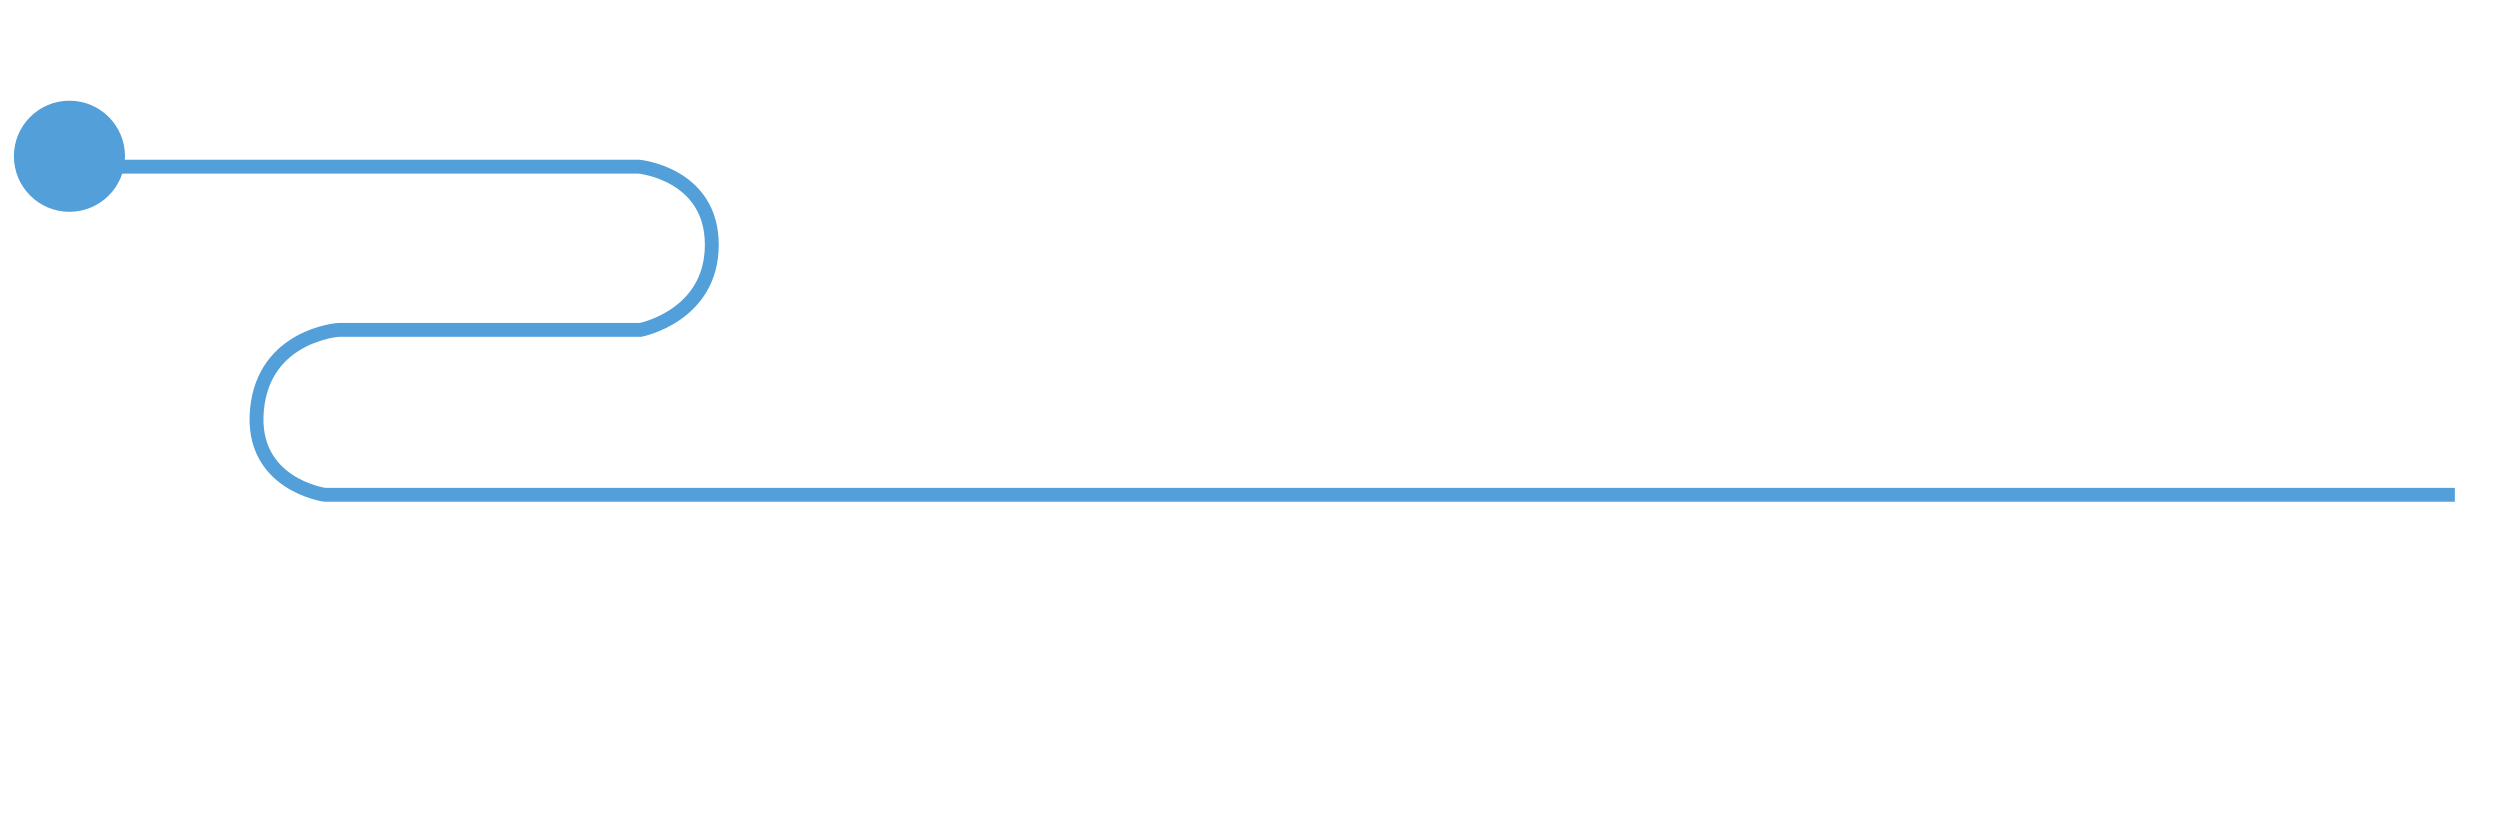 <svg xmlns="http://www.w3.org/2000/svg" version="1.1" xmlns:xlink="http://www.w3.org/1999/xlink"
     width="360" height="120"  viewBox="-10 10 360 55">
  <path d="M-1,1.499h83c0,0,10.5,1,10.5,11.25s-10.25,12.25-10.25,12.25h-43.5c0,0-10.75,0.75-11.75,11.5s9.75,12.25,9.75,12.25H343.5"
        stroke="#529fd9" stroke-width="2" fill="none" id="wire"></path>
  <circle cx="" cy="" r="8" fill="#529fd9">
    <animateMotion dur="1.6s" repeatCount="indefinite">
      <mpath xlink:href="#wire"></mpath>
    </animateMotion>
  </circle>
</svg>
